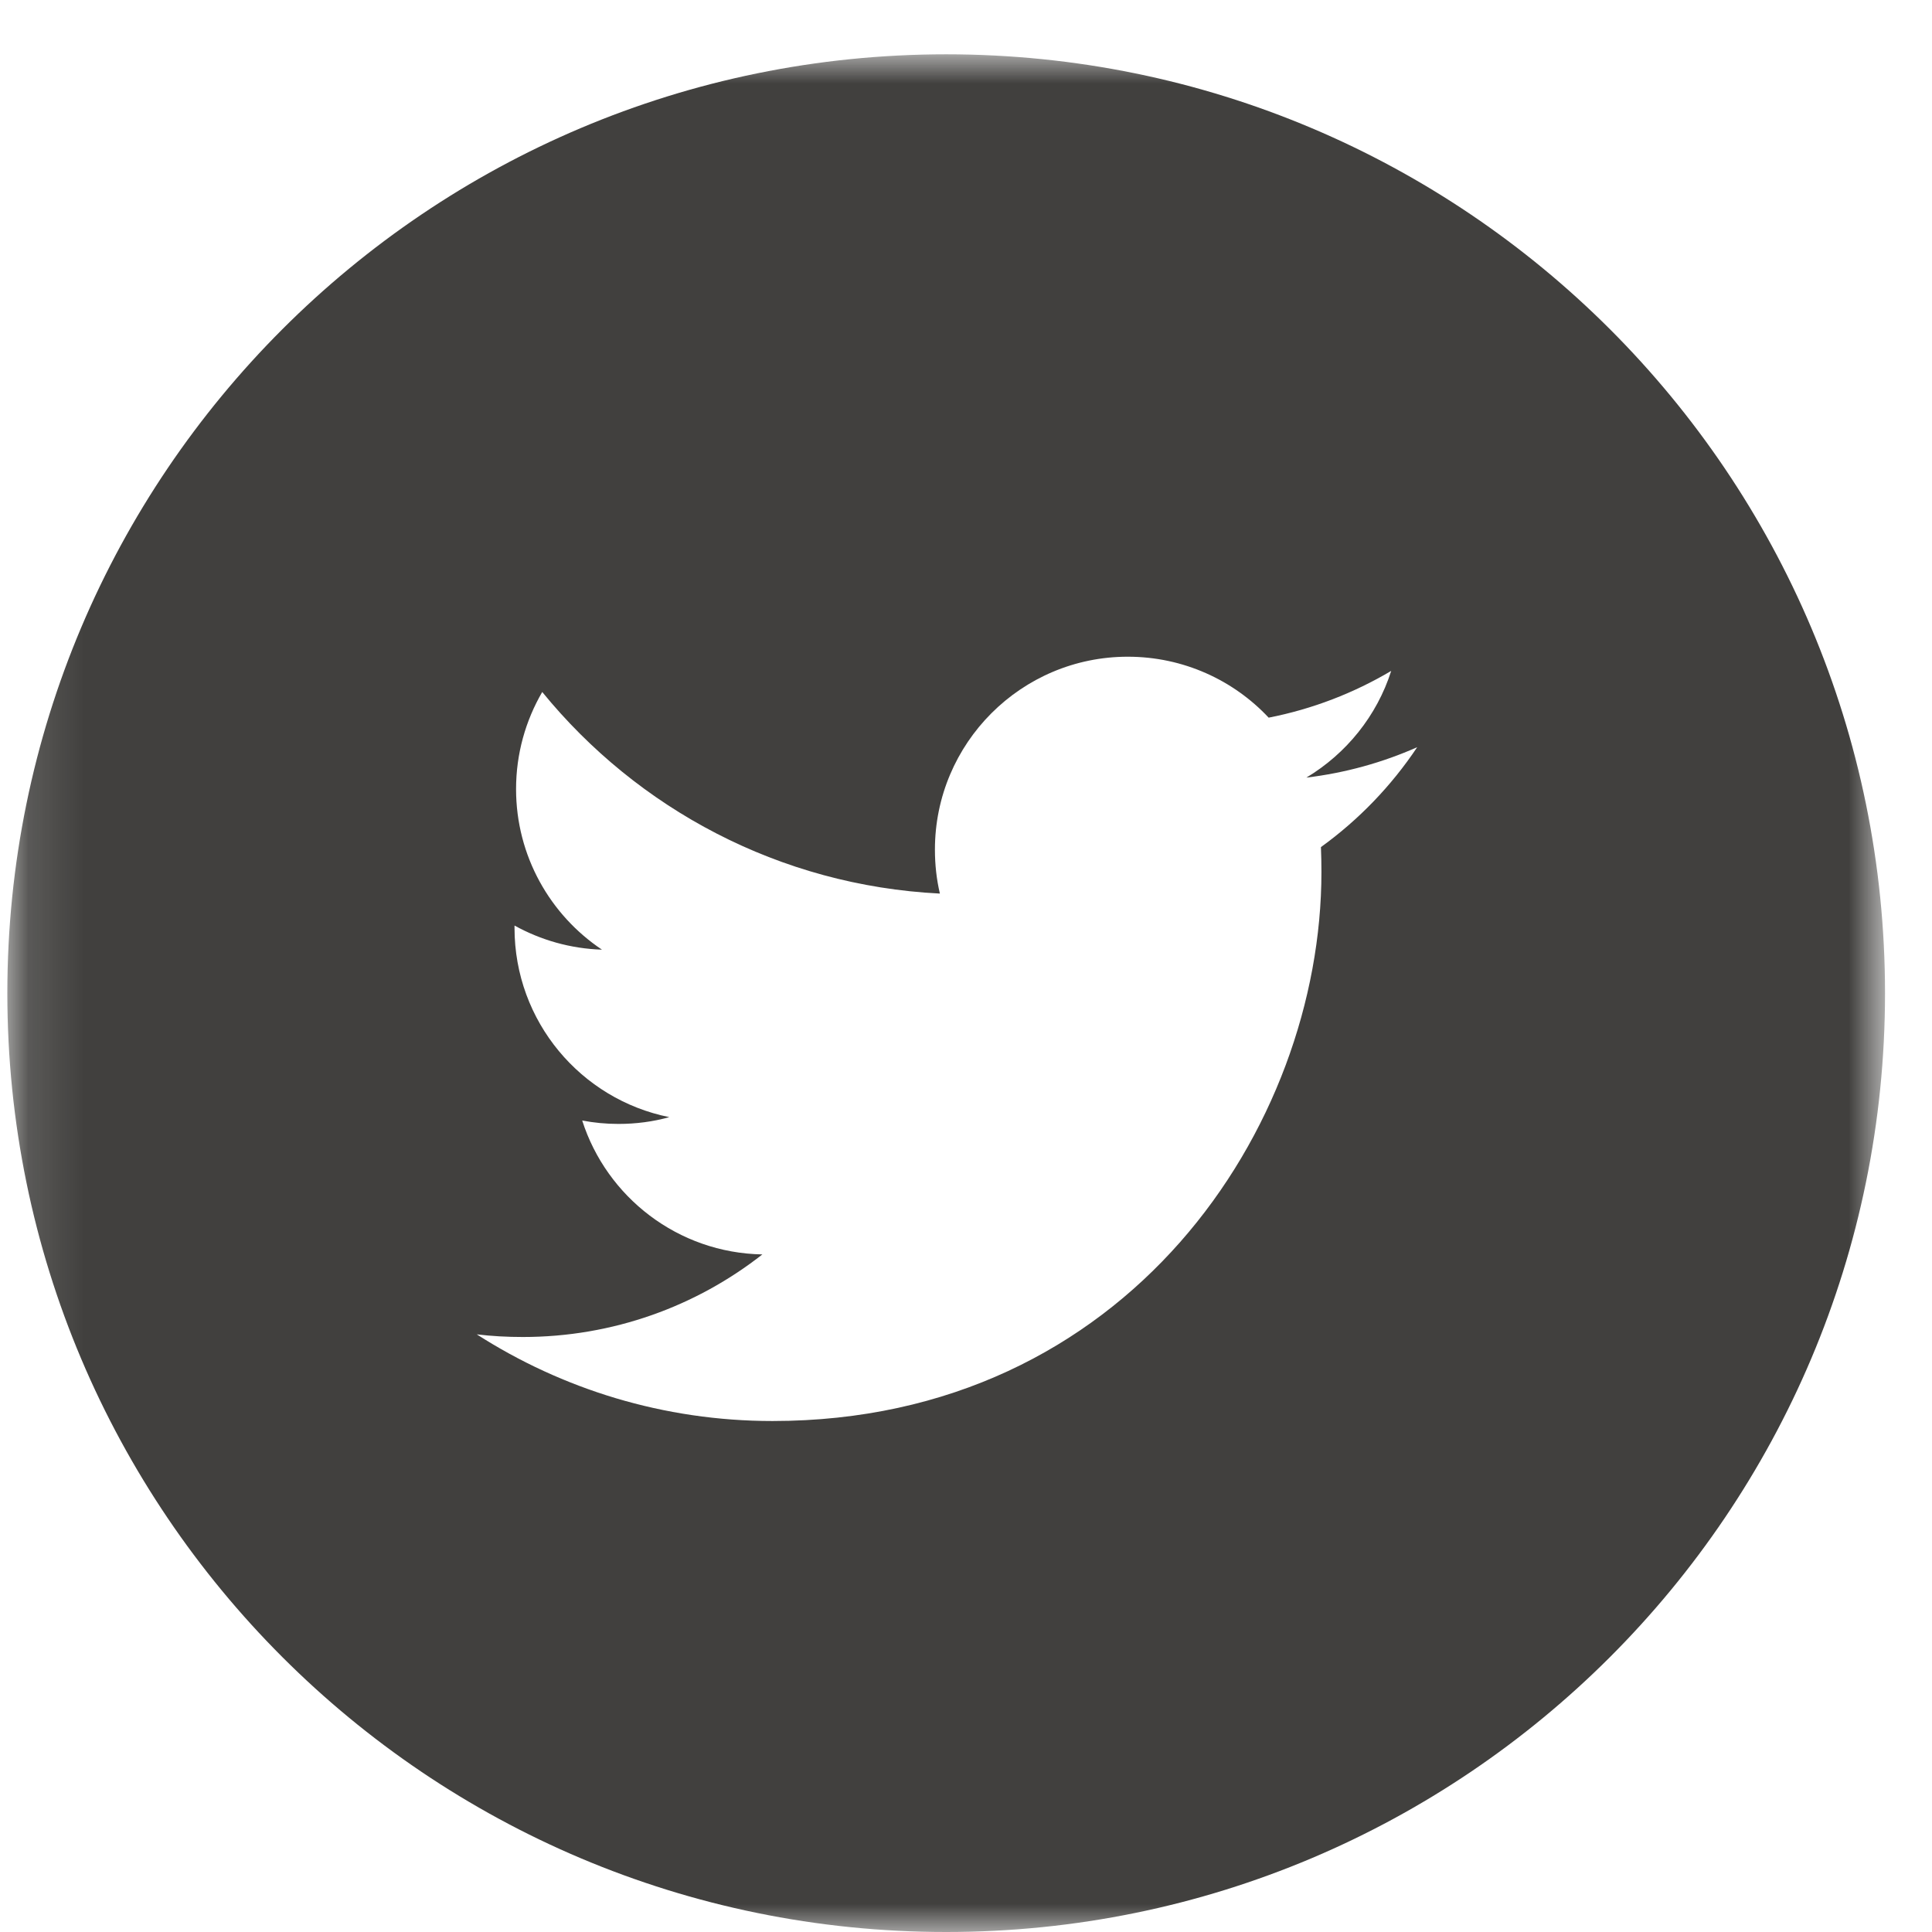 <?xml version="1.0" encoding="UTF-8" standalone="no"?>
<svg width="35px" height="35px" viewBox="0 0 35 35" version="1.1" xmlns="http://www.w3.org/2000/svg" xmlns:xlink="http://www.w3.org/1999/xlink">
    <!-- Generator: sketchtool 3.8.3 (29802) - http://www.bohemiancoding.com/sketch -->
    <title>C45D2187-DB77-4F2A-9A8D-AD3F2CD3D525</title>
    <desc>Created with sketchtool.</desc>
    <defs>
        <polygon id="path-1" points="0.133 35 34.149 35 34.149 0.984 0.133 0.984 0.133 35"></polygon>
    </defs>
    <g id="Symbols" stroke="none" stroke-width="1" fill="none" fill-rule="evenodd">
        <g id="Footer" transform="translate(-1279, -66)">
            <g id="Footer-Info" transform="translate(159, 66)">
                <g id="Group-3" transform="translate(1120, 0)">
                    <mask id="mask-2" fill="white">
                        <use xlink:href="#path-1"></use>
                    </mask>
                    <g id="Clip-2"></g>
                    <path d="M23.93,15.346 C23.936,15.495 23.939,15.646 23.939,15.798 C23.939,20.418 20.425,25.743 13.994,25.743 C12.021,25.743 10.183,25.164 8.637,24.173 C8.909,24.206 9.188,24.221 9.471,24.221 C11.108,24.221 12.615,23.663 13.811,22.725 C12.282,22.698 10.991,21.687 10.547,20.299 C10.759,20.34 10.979,20.361 11.204,20.361 C11.523,20.361 11.832,20.32 12.125,20.238 C10.525,19.917 9.321,18.505 9.321,16.81 L9.321,16.767 C9.792,17.028 10.332,17.186 10.905,17.204 C9.967,16.577 9.349,15.506 9.349,14.295 C9.349,13.654 9.522,13.054 9.823,12.536 C11.548,14.652 14.122,16.042 17.027,16.188 C16.967,15.933 16.937,15.667 16.937,15.392 C16.937,13.463 18.502,11.897 20.431,11.897 C21.437,11.897 22.347,12.322 22.983,13.001 C23.78,12.845 24.527,12.554 25.203,12.154 C24.943,12.97 24.388,13.654 23.666,14.087 C24.373,14.002 25.047,13.814 25.674,13.536 C25.206,14.237 24.613,14.853 23.93,15.346 M17.141,0.984 C7.747,0.984 0.133,8.599 0.133,17.992 C0.133,27.386 7.747,35 17.141,35 C26.534,35 34.149,27.386 34.149,17.992 C34.149,8.599 26.534,0.984 17.141,0.984" id="Fill-1" fill-opacity="0.8" fill="#12110E" mask="url(#mask-2)"></path>
                </g>
            </g>
        </g>
    </g>
</svg>